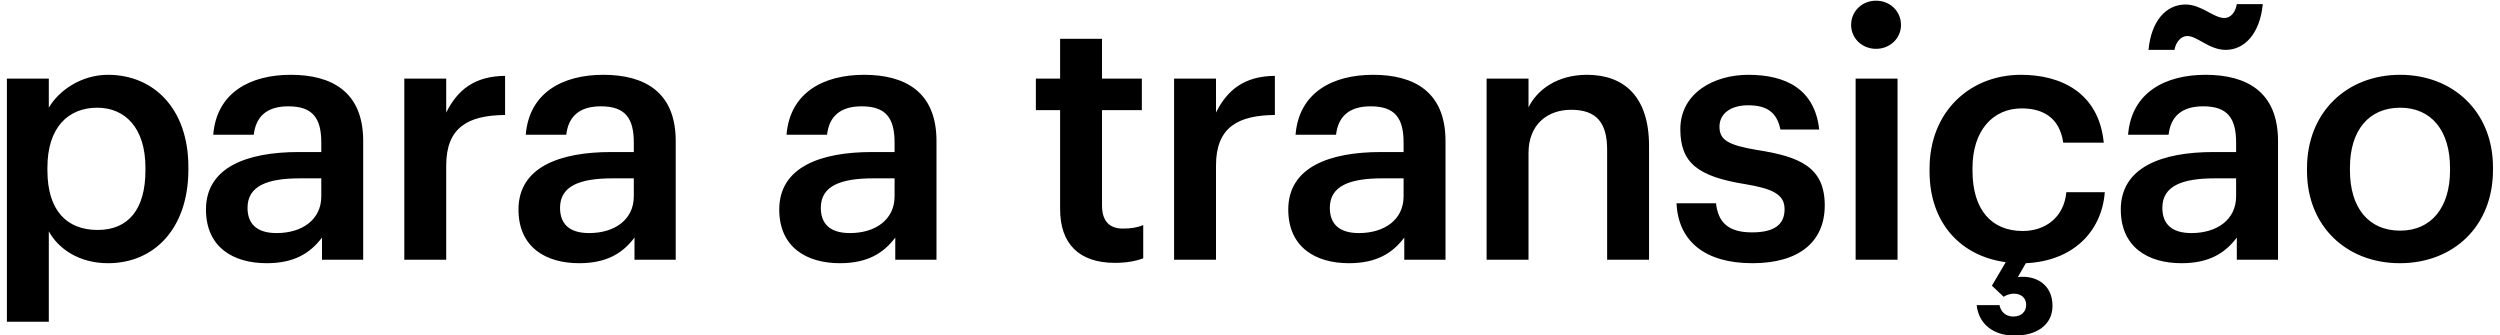 <svg width="231" height="31" viewBox="0 0 231 31" fill="none" xmlns="http://www.w3.org/2000/svg">
<path d="M0.637 29.728V7.264H4.51V9.952C5.438 8.352 7.518 6.912 9.982 6.912C14.174 6.912 17.405 10.016 17.405 15.424V15.68C17.405 21.056 14.302 24.32 9.982 24.32C7.325 24.32 5.405 23.008 4.51 21.376V29.728H0.637ZM9.021 21.248C11.87 21.248 13.438 19.328 13.438 15.744V15.488C13.438 11.776 11.518 9.952 8.989 9.952C6.301 9.952 4.381 11.776 4.381 15.488V15.744C4.381 19.488 6.205 21.248 9.021 21.248ZM24.631 24.32C21.559 24.32 19.032 22.848 19.032 19.36C19.032 15.456 22.808 14.048 27.608 14.048H29.688V13.184C29.688 10.944 28.919 9.824 26.648 9.824C24.631 9.824 23.64 10.784 23.448 12.448H19.703C20.023 8.544 23.128 6.912 26.872 6.912C30.616 6.912 33.559 8.448 33.559 13.024V24H29.752V21.952C28.663 23.392 27.192 24.32 24.631 24.32ZM25.559 21.536C27.927 21.536 29.688 20.288 29.688 18.144V16.48H27.703C24.759 16.48 22.872 17.152 22.872 19.2C22.872 20.608 23.64 21.536 25.559 21.536ZM37.358 24V7.264H41.23V10.4C42.285 8.288 43.853 7.04 46.669 7.008V10.624C43.278 10.656 41.23 11.744 41.23 15.296V24H37.358ZM53.508 24.32C50.436 24.32 47.908 22.848 47.908 19.36C47.908 15.456 51.684 14.048 56.484 14.048H58.564V13.184C58.564 10.944 57.796 9.824 55.524 9.824C53.508 9.824 52.516 10.784 52.324 12.448H48.58C48.9 8.544 52.004 6.912 55.748 6.912C59.492 6.912 62.436 8.448 62.436 13.024V24H58.628V21.952C57.54 23.392 56.068 24.32 53.508 24.32ZM54.436 21.536C56.804 21.536 58.564 20.288 58.564 18.144V16.48H56.58C53.636 16.48 51.748 17.152 51.748 19.2C51.748 20.608 52.516 21.536 54.436 21.536ZM77.603 24.32C74.531 24.32 72.003 22.848 72.003 19.36C72.003 15.456 75.779 14.048 80.579 14.048H82.659V13.184C82.659 10.944 81.891 9.824 79.619 9.824C77.603 9.824 76.611 10.784 76.419 12.448H72.675C72.995 8.544 76.099 6.912 79.843 6.912C83.587 6.912 86.531 8.448 86.531 13.024V24H82.723V21.952C81.635 23.392 80.163 24.32 77.603 24.32ZM78.531 21.536C80.899 21.536 82.659 20.288 82.659 18.144V16.48H80.675C77.731 16.48 75.843 17.152 75.843 19.2C75.843 20.608 76.611 21.536 78.531 21.536ZM103.01 24.288C99.682 24.288 97.954 22.496 97.954 19.328V10.176H95.714V7.264H97.954V3.584H101.826V7.264H105.506V10.176H101.826V18.976C101.826 20.448 102.53 21.12 103.746 21.12C104.514 21.12 105.09 21.024 105.634 20.8V23.872C105.026 24.096 104.194 24.288 103.01 24.288ZM108.486 24V7.264H112.358V10.4C113.414 8.288 114.982 7.04 117.798 7.008V10.624C114.406 10.656 112.358 11.744 112.358 15.296V24H108.486ZM124.636 24.32C121.564 24.32 119.036 22.848 119.036 19.36C119.036 15.456 122.812 14.048 127.612 14.048H129.692V13.184C129.692 10.944 128.924 9.824 126.652 9.824C124.636 9.824 123.644 10.784 123.452 12.448H119.708C120.028 8.544 123.132 6.912 126.876 6.912C130.62 6.912 133.564 8.448 133.564 13.024V24H129.756V21.952C128.668 23.392 127.196 24.32 124.636 24.32ZM125.564 21.536C127.932 21.536 129.692 20.288 129.692 18.144V16.48H127.708C124.764 16.48 122.876 17.152 122.876 19.2C122.876 20.608 123.644 21.536 125.564 21.536ZM137.363 24V7.264H141.235V9.92C142.035 8.288 143.891 6.912 146.643 6.912C150.003 6.912 152.371 8.864 152.371 13.472V24H148.499V13.824C148.499 11.296 147.475 10.144 145.171 10.144C142.995 10.144 141.235 11.488 141.235 14.144V24H137.363ZM161.919 24.32C157.599 24.32 155.071 22.336 154.911 18.784H158.559C158.751 20.48 159.615 21.472 161.887 21.472C163.967 21.472 164.895 20.736 164.895 19.328C164.895 17.952 163.775 17.44 161.311 17.024C156.895 16.32 155.263 15.072 155.263 11.936C155.263 8.576 158.399 6.912 161.535 6.912C164.959 6.912 167.679 8.192 168.095 11.968H164.511C164.191 10.432 163.327 9.728 161.535 9.728C159.871 9.728 158.879 10.528 158.879 11.712C158.879 12.928 159.679 13.408 162.335 13.856C166.271 14.464 168.607 15.424 168.607 18.976C168.607 22.368 166.207 24.32 161.919 24.32ZM171.46 24V7.264H175.332V24H171.46ZM173.348 4.512C172.068 4.512 171.044 3.552 171.044 2.304C171.044 1.024 172.068 0.064 173.348 0.064C174.628 0.064 175.652 1.024 175.652 2.304C175.652 3.552 174.628 4.512 173.348 4.512ZM186.163 31.008C184.147 31.008 182.835 29.92 182.643 28.192H184.755C184.851 28.736 185.267 29.248 186.035 29.248C186.771 29.248 187.219 28.8 187.219 28.16C187.219 27.552 186.771 27.136 186.099 27.136C185.651 27.136 185.331 27.296 185.139 27.424L184.051 26.4L185.331 24.224C181.235 23.68 178.291 20.672 178.291 15.84V15.584C178.291 10.272 182.067 6.912 186.739 6.912C190.451 6.912 193.939 8.576 194.387 13.184H190.643C190.323 10.944 188.851 10.016 186.803 10.016C184.147 10.016 182.259 12.064 182.259 15.52V15.776C182.259 19.424 184.051 21.344 186.899 21.344C188.947 21.344 190.707 20.128 190.931 17.76H194.483C194.195 21.472 191.475 24.128 187.187 24.32L186.451 25.6C188.051 25.408 189.651 26.24 189.651 28.256C189.651 30.048 188.147 31.008 186.163 31.008ZM201.561 24.32C198.489 24.32 195.961 22.848 195.961 19.36C195.961 15.456 199.737 14.048 204.537 14.048H206.617V13.184C206.617 10.944 205.849 9.824 203.577 9.824C201.561 9.824 200.569 10.784 200.377 12.448H196.633C196.953 8.544 200.057 6.912 203.801 6.912C207.545 6.912 210.489 8.448 210.489 13.024V24H206.681V21.952C205.593 23.392 204.121 24.32 201.561 24.32ZM202.489 21.536C204.857 21.536 206.617 20.288 206.617 18.144V16.48H204.633C201.689 16.48 199.801 17.152 199.801 19.2C199.801 20.608 200.569 21.536 202.489 21.536ZM205.657 4.608C204.121 4.608 203.033 3.328 202.105 3.328C201.529 3.328 201.049 3.872 200.921 4.608H198.521C198.777 1.92 200.153 0.416 201.945 0.416C203.417 0.416 204.537 1.664 205.529 1.664C206.105 1.664 206.553 1.152 206.681 0.384H209.081C208.825 3.072 207.417 4.608 205.657 4.608ZM221.775 21.312C224.655 21.312 226.383 19.168 226.383 15.744V15.52C226.383 12.064 224.655 9.952 221.775 9.952C218.895 9.952 217.135 12.032 217.135 15.488V15.744C217.135 19.168 218.831 21.312 221.775 21.312ZM221.743 24.32C216.815 24.32 213.167 20.896 213.167 15.808V15.552C213.167 10.368 216.847 6.912 221.775 6.912C226.671 6.912 230.351 10.336 230.351 15.456V15.712C230.351 20.928 226.671 24.32 221.743 24.32Z" fill="black"/>
</svg>
